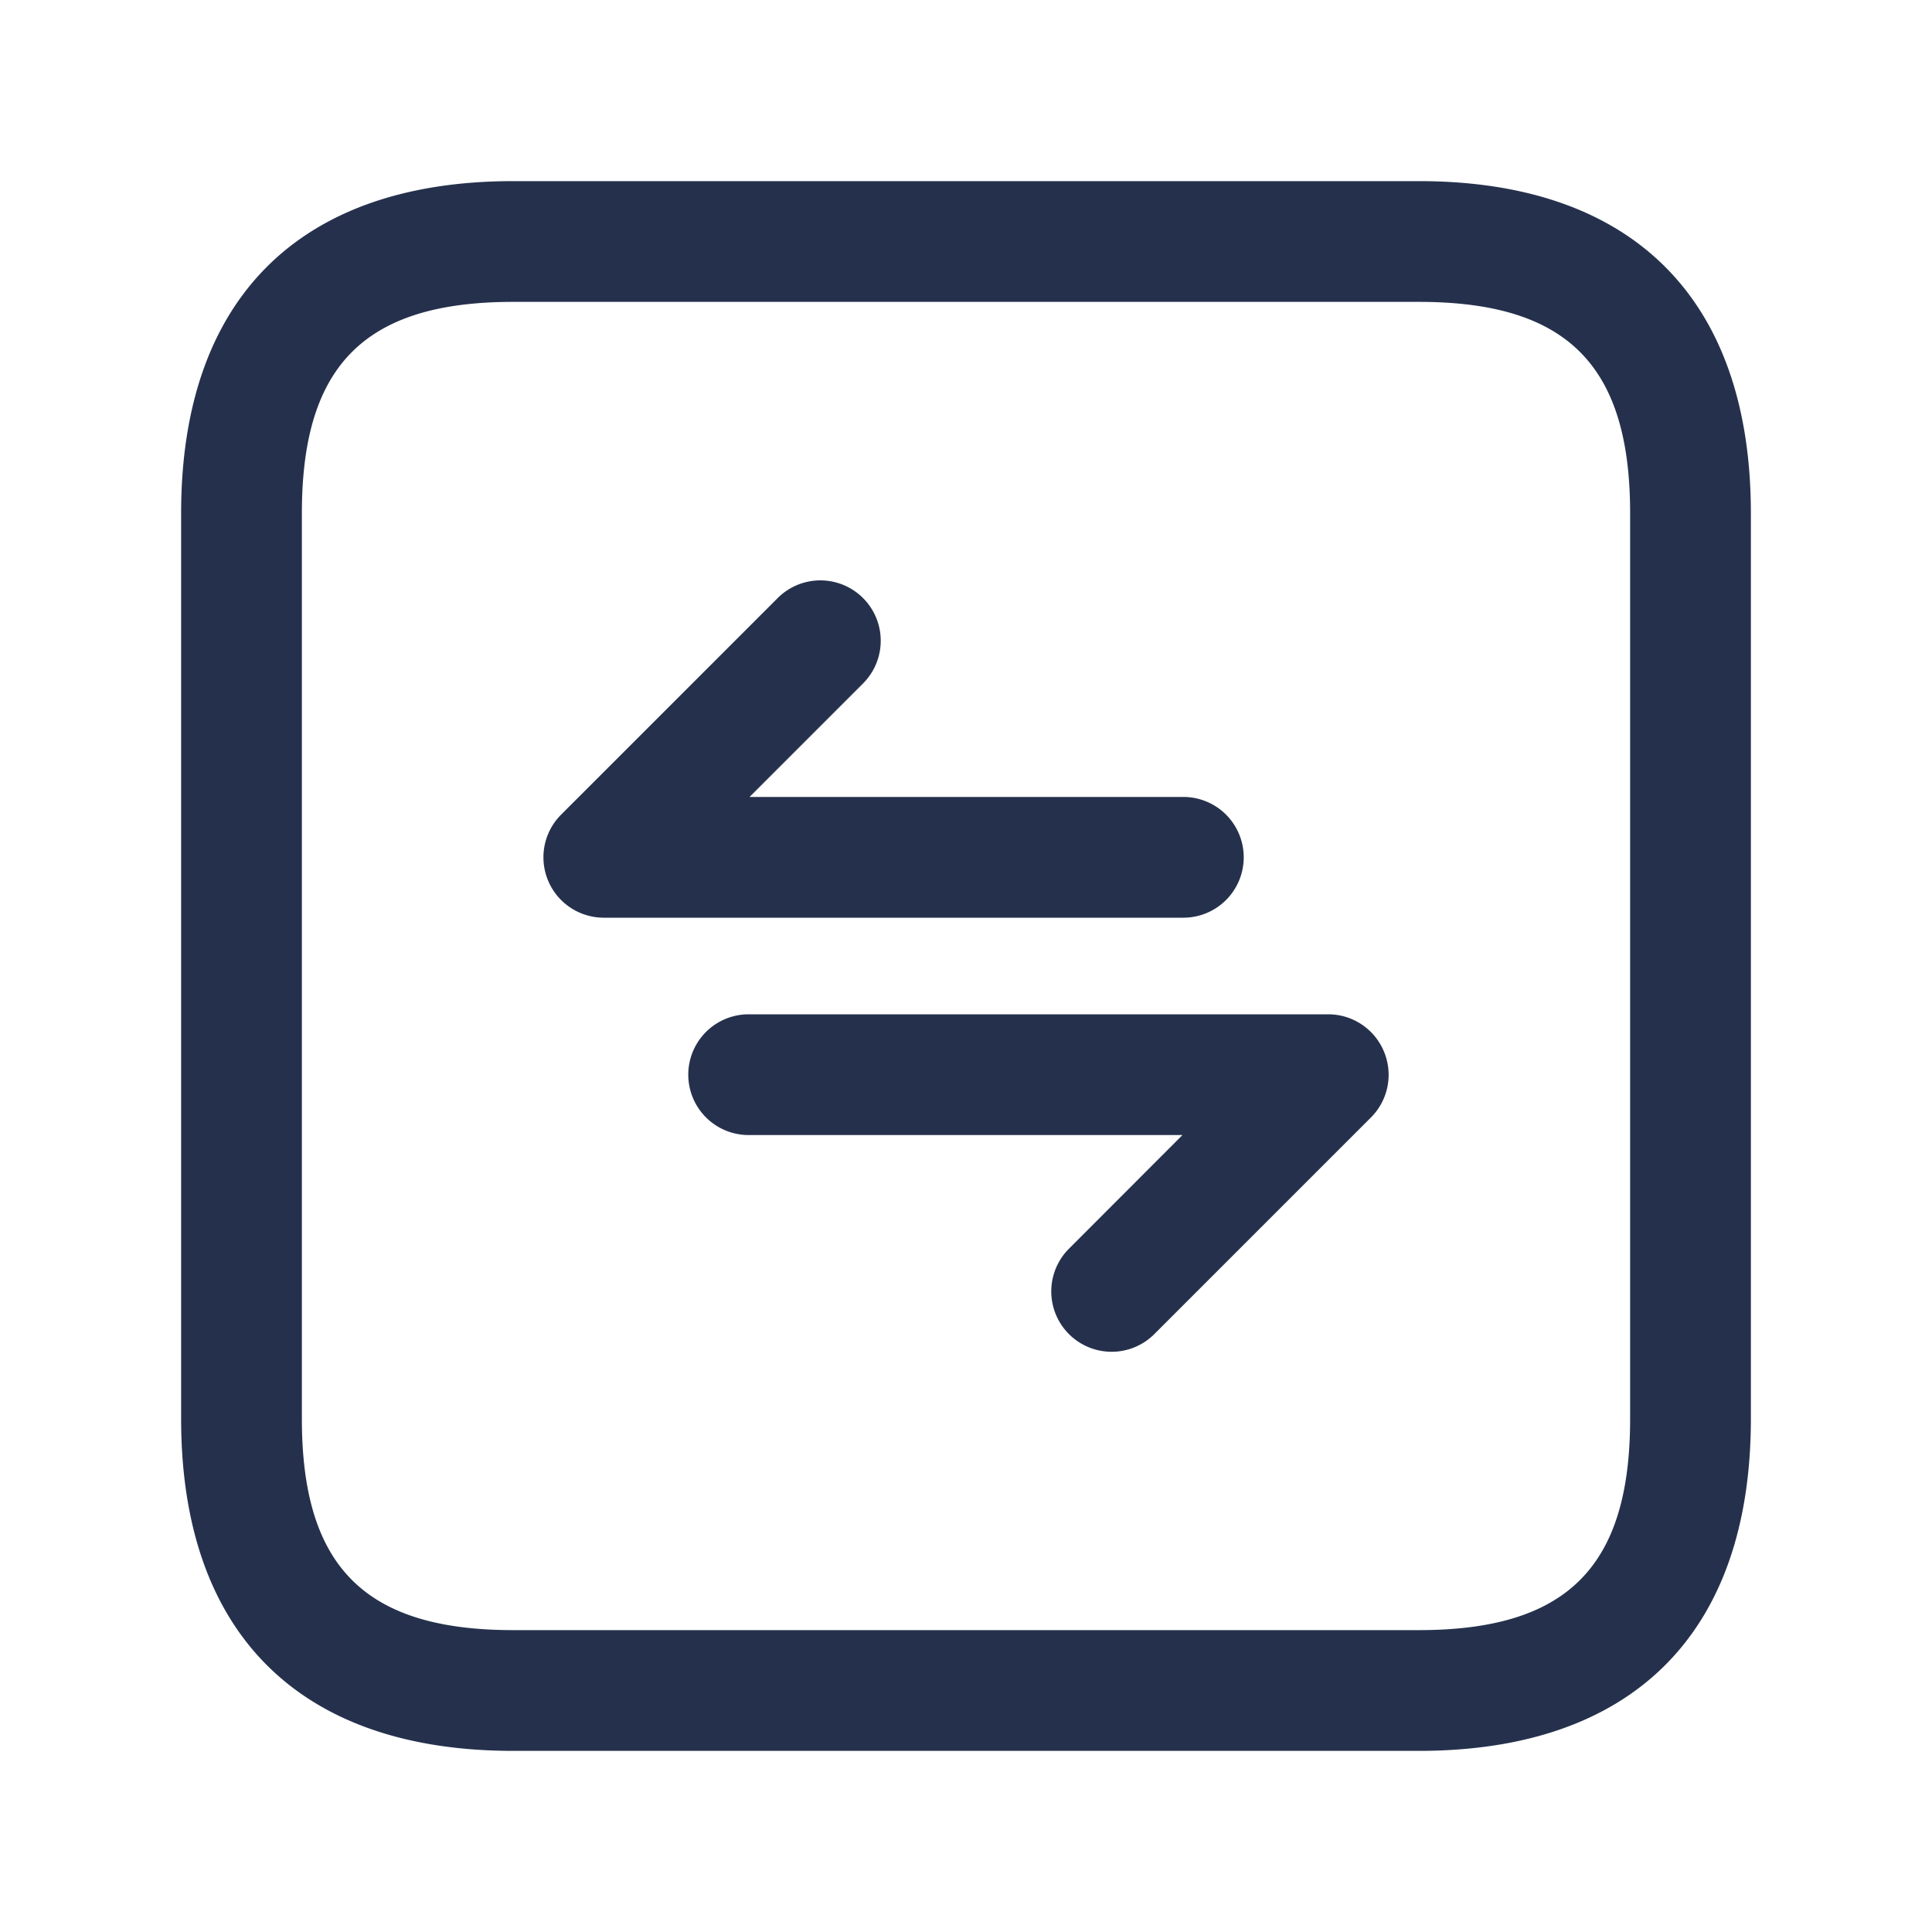 <svg id="Layer" xmlns="http://www.w3.org/2000/svg" viewBox="0 0 24 24"><defs><style>.cls-1{fill:#25314c;}</style></defs><path id="exchange-horizontal-square" class="cls-1" d="M17.625,2.25H6.375c-2.66,0-4.125,1.465-4.125,4.125v11.25c0,2.66,1.465,4.125,4.125,4.125h11.25c2.66,0,4.125-1.465,4.125-4.125V6.375C21.75,3.715,20.285,2.25,17.625,2.25ZM20.25,17.625c0,1.84-.785,2.625-2.625,2.625H6.375c-1.84,0-2.625-.785-2.625-2.625V6.375c0-1.84.785-2.625,2.625-2.625h11.25c1.84,0,2.625.785,2.625,2.625Zm-3.057-4.56a.749.749,0,0,1-.163.817l-2.7,2.7a.75.75,0,0,1-1.06-1.061L14.689,14.1H9.3a.75.75,0,0,1,0-1.5h7.2A.75.75,0,0,1,17.193,13.065ZM14.7,11.4H7.5a.75.75,0,0,1-.53-1.28l2.7-2.7a.75.75,0,0,1,1.06,1.061L9.311,9.9H14.7a.75.75,0,0,1,0,1.5Z"/></svg>